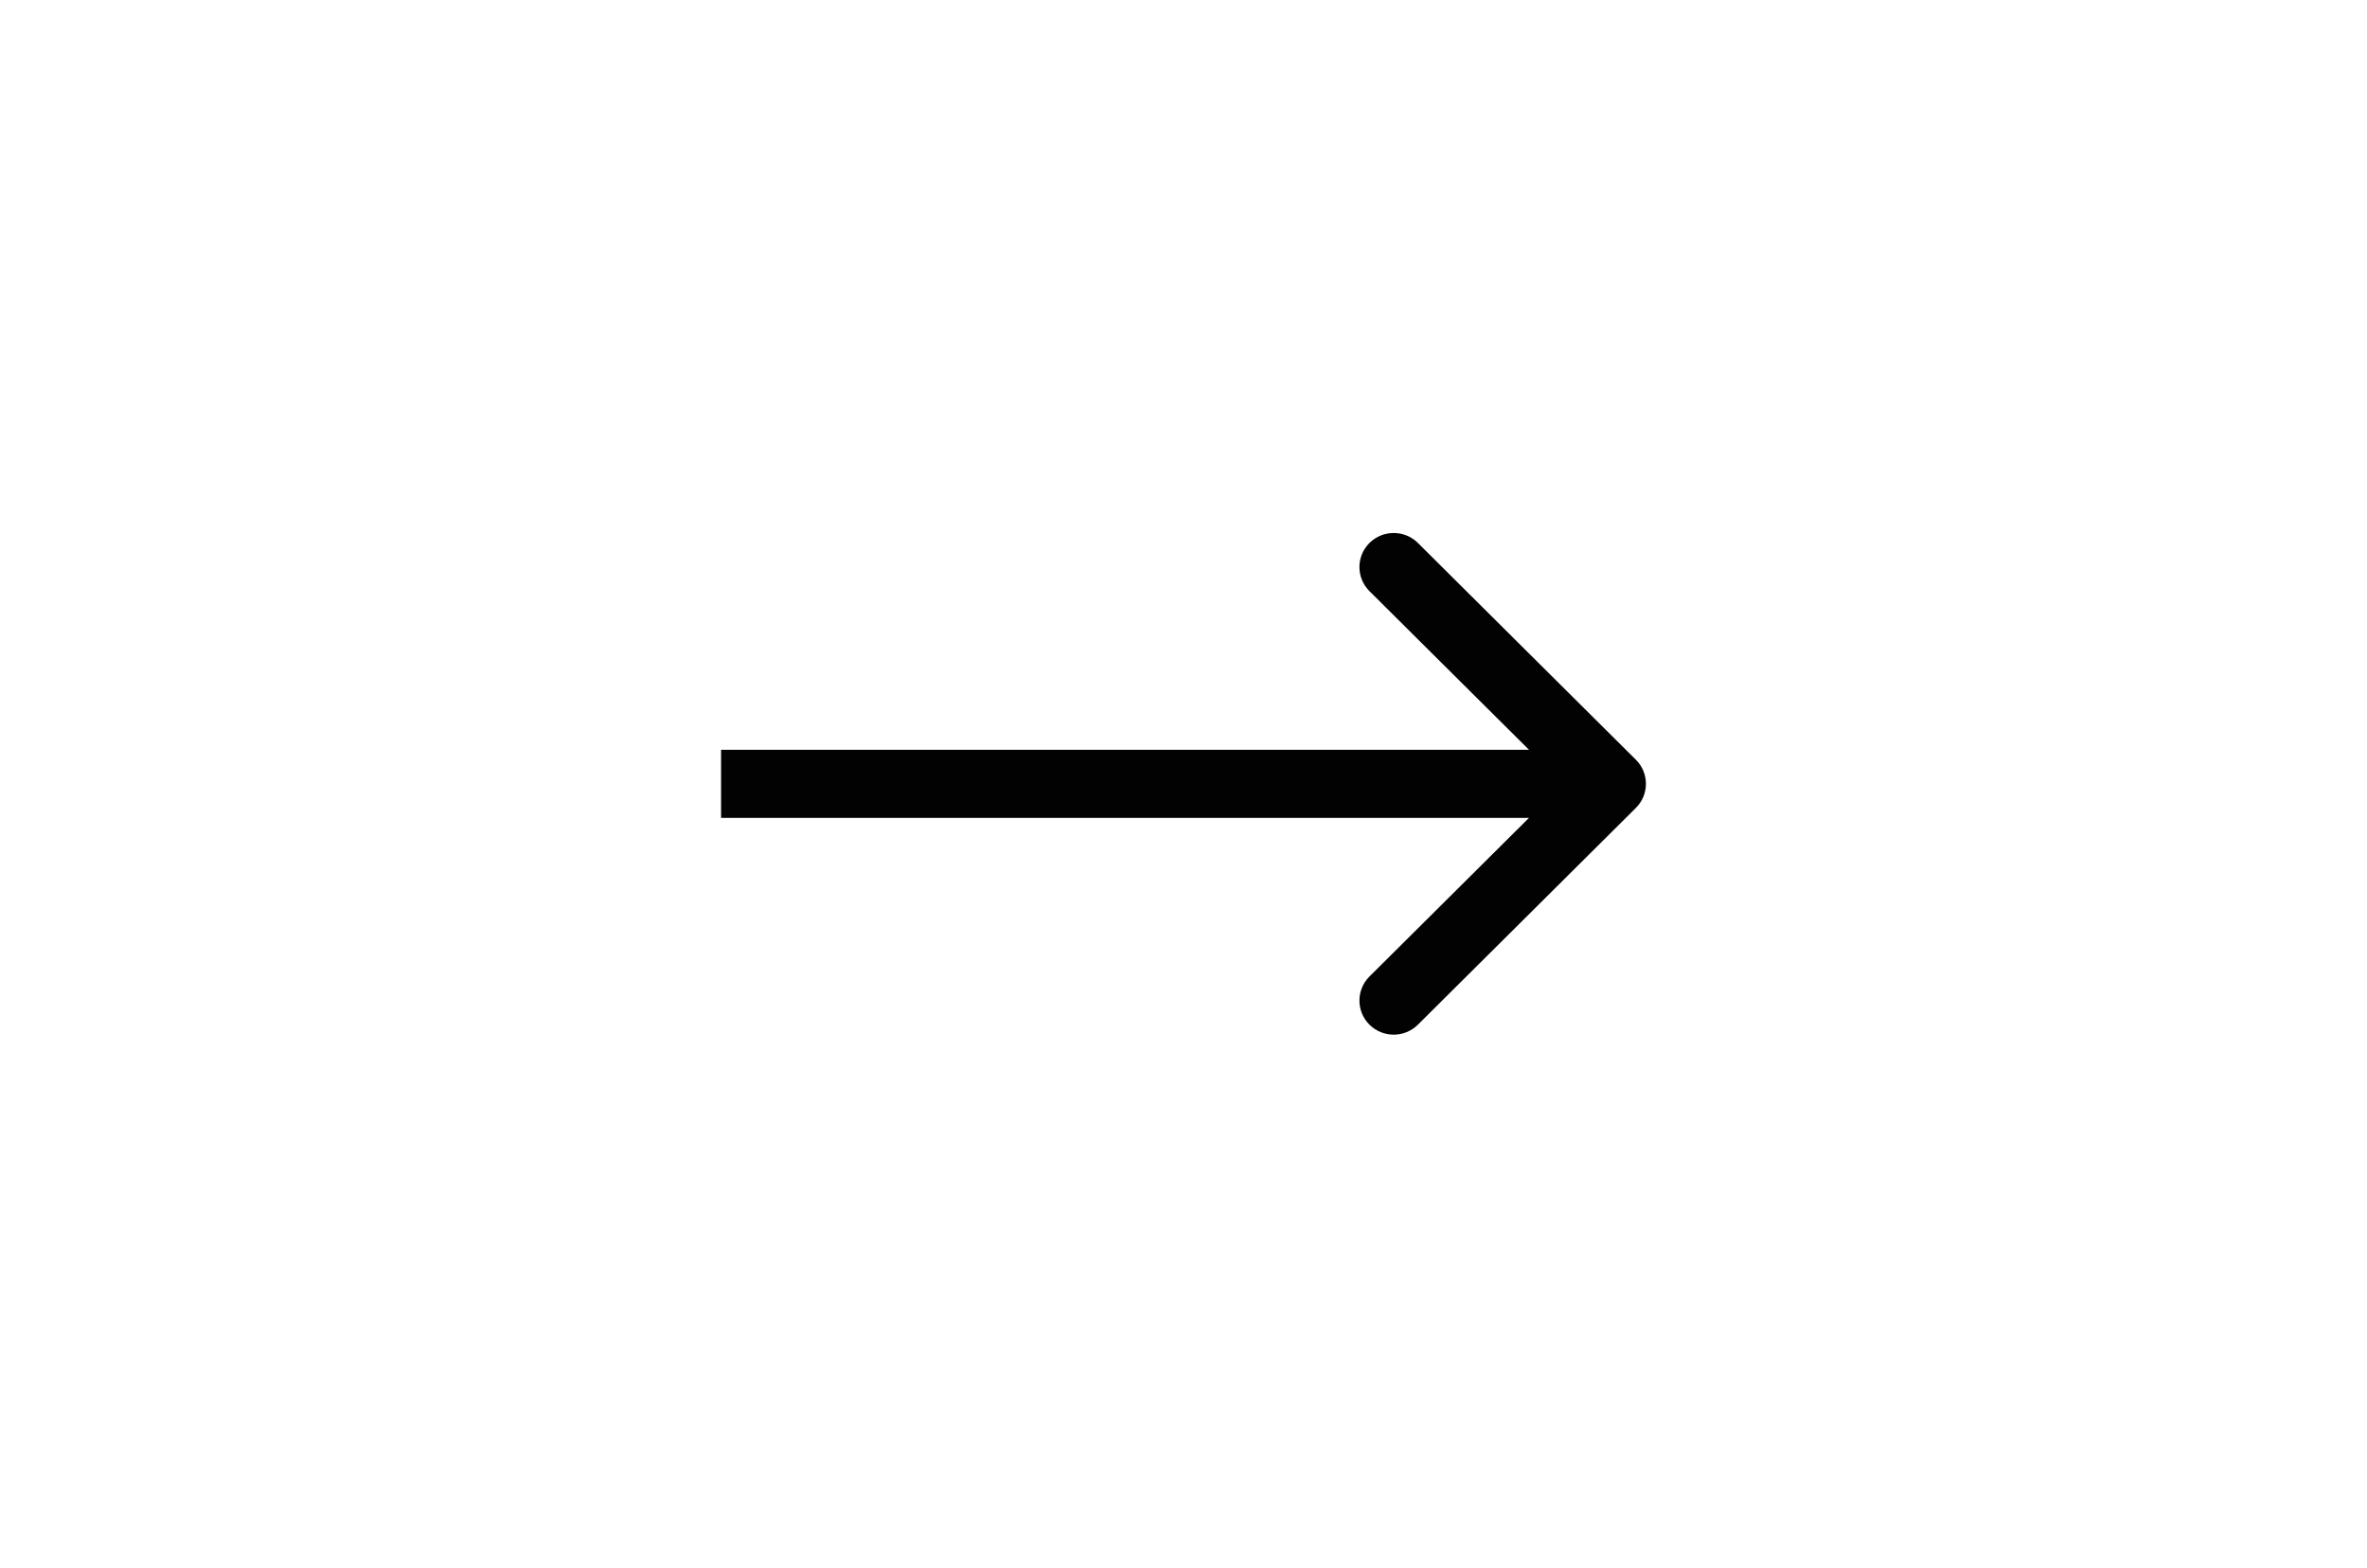 <svg width="151" height="100" viewBox="0 0 151 100" fill="none" xmlns="http://www.w3.org/2000/svg">
<path fill-rule="evenodd" clip-rule="evenodd" d="M90.454 34.636L104.36 48.464C105.213 49.312 105.213 50.688 104.36 51.536L90.454 65.364C89.6 66.212 88.217 66.212 87.363 65.364C86.51 64.515 86.51 63.139 87.363 62.291L97.539 52.173H46V47.827H97.539L87.363 37.709C86.51 36.861 86.51 35.485 87.363 34.636C88.217 33.788 89.6 33.788 90.454 34.636Z" fill="#020202"/>
</svg>
